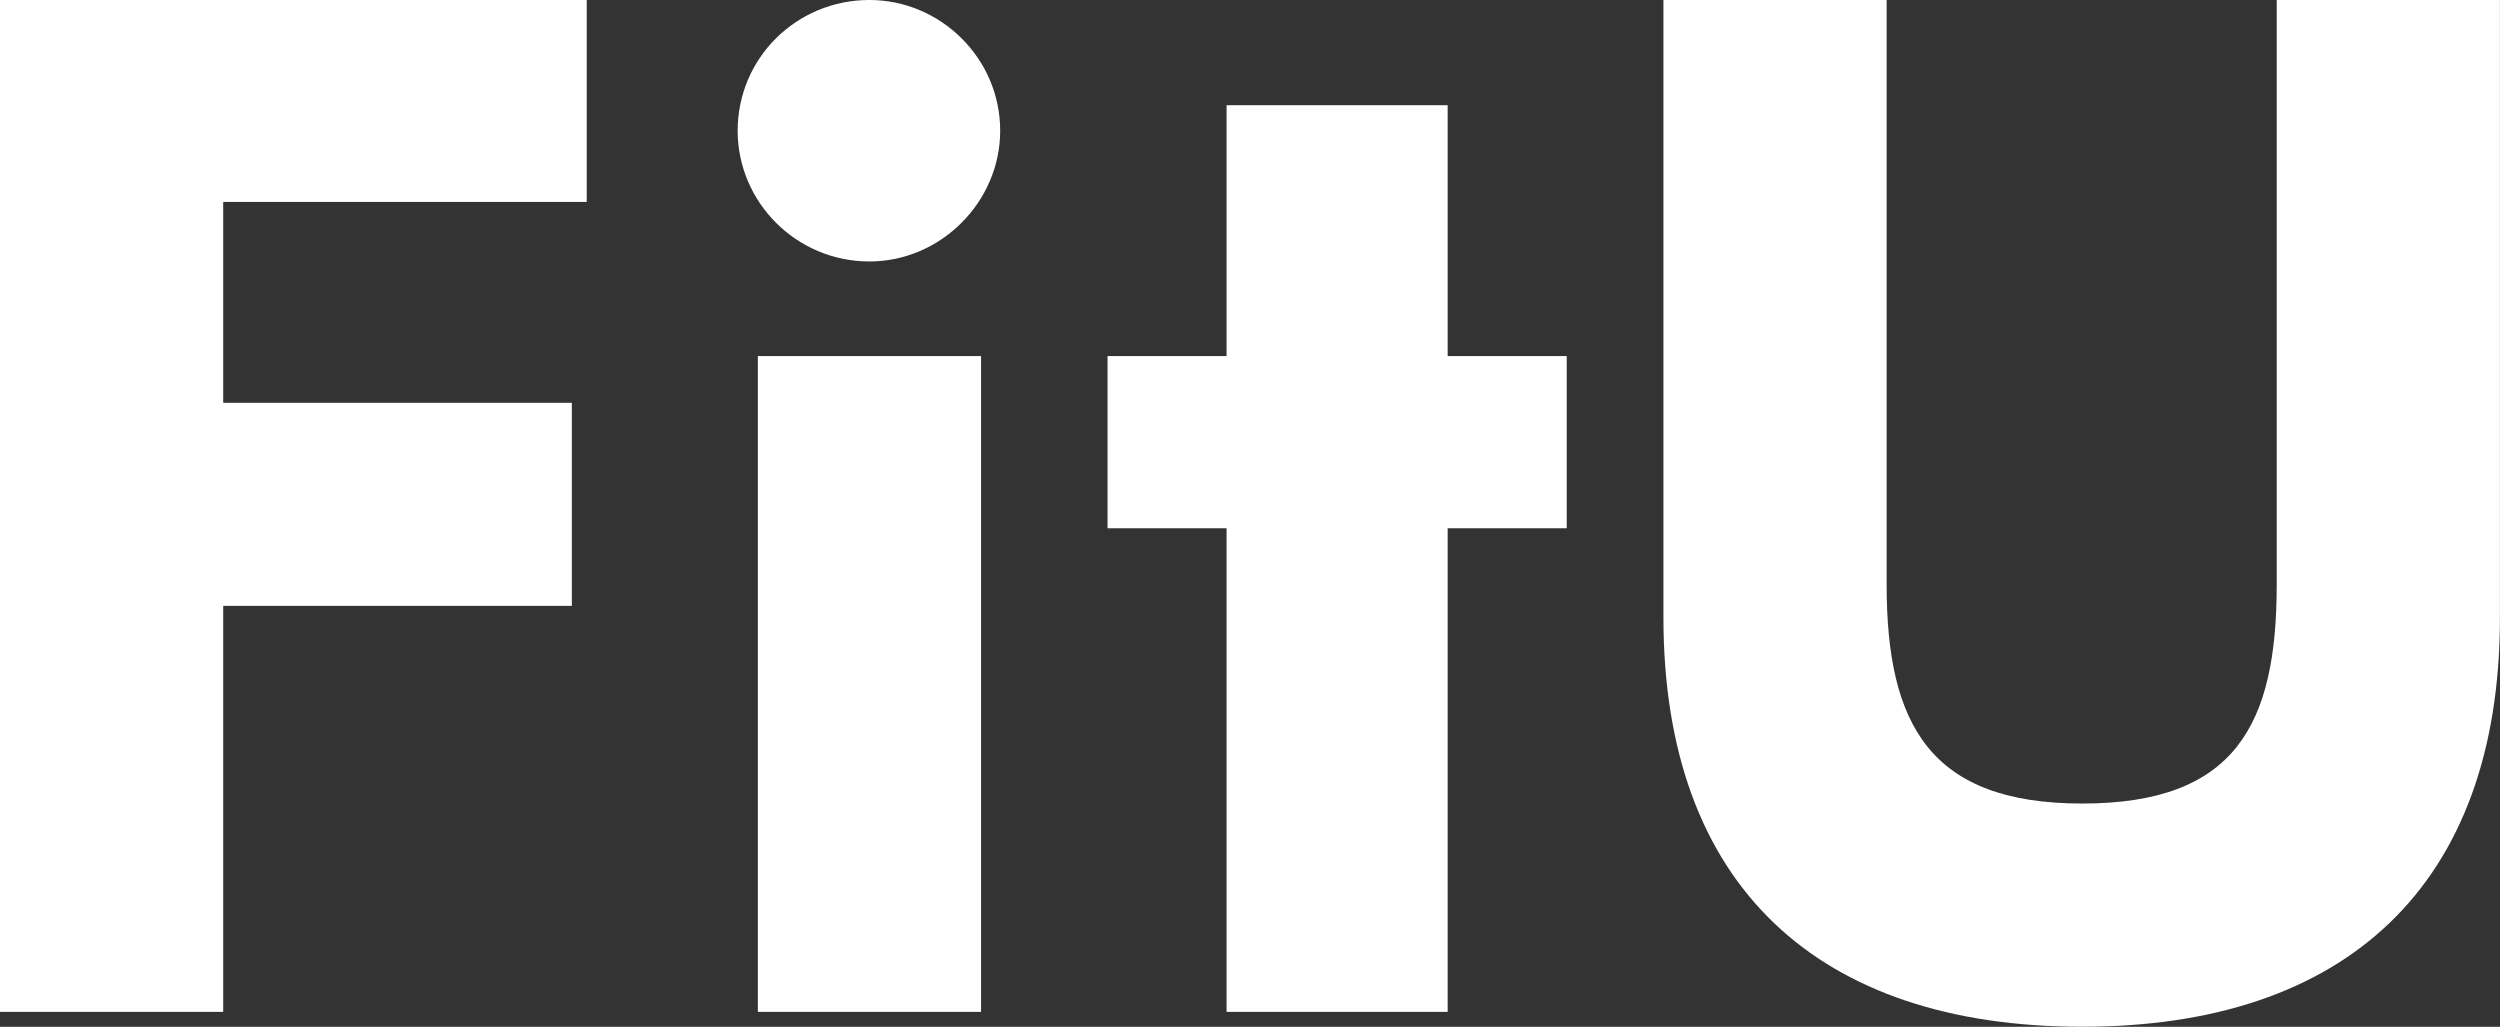 <svg data-v-423bf9ae="" xmlns="http://www.w3.org/2000/svg" viewBox="0 0 146.087 60" class="font"><rect x="0" y="0" width="146.087" height="60" fill="#333333" stroke="none"/><!----><!----><!----><g data-v-423bf9ae="" id="b1304302-f6f9-41b6-bf86-3f3f551bde2a" fill="white" transform="matrix(6.211,0,0,6.211,-5.217,-23.478)"><path d="M6.22 9.48L6.22 7.57L2.94 7.57L2.94 5.68L6.36 5.68L6.36 3.78L0.84 3.78L0.84 13.30L2.94 13.30L2.94 9.48ZM7.78 5.01C7.78 5.68 8.33 6.24 9.02 6.24C9.69 6.24 10.25 5.68 10.25 5.01C10.25 4.33 9.69 3.78 9.02 3.78C8.33 3.78 7.78 4.33 7.78 5.01ZM10.07 13.30L10.07 7.13L7.97 7.13L7.97 13.30ZM14.46 8.75L15.58 8.75L15.58 7.13L14.46 7.13L14.46 4.77L12.38 4.77L12.38 7.13L11.26 7.13L11.26 8.75L12.38 8.75L12.38 13.30L14.46 13.30ZM22.26 3.78L22.26 9.28C22.26 10.60 21.87 11.34 20.43 11.34C19.00 11.34 18.59 10.60 18.59 9.28L18.59 3.78L16.49 3.78L16.49 9.59C16.49 12.12 17.95 13.44 20.43 13.44C22.90 13.44 24.36 12.12 24.36 9.59L24.36 3.78Z"></path></g><!----><!----></svg>